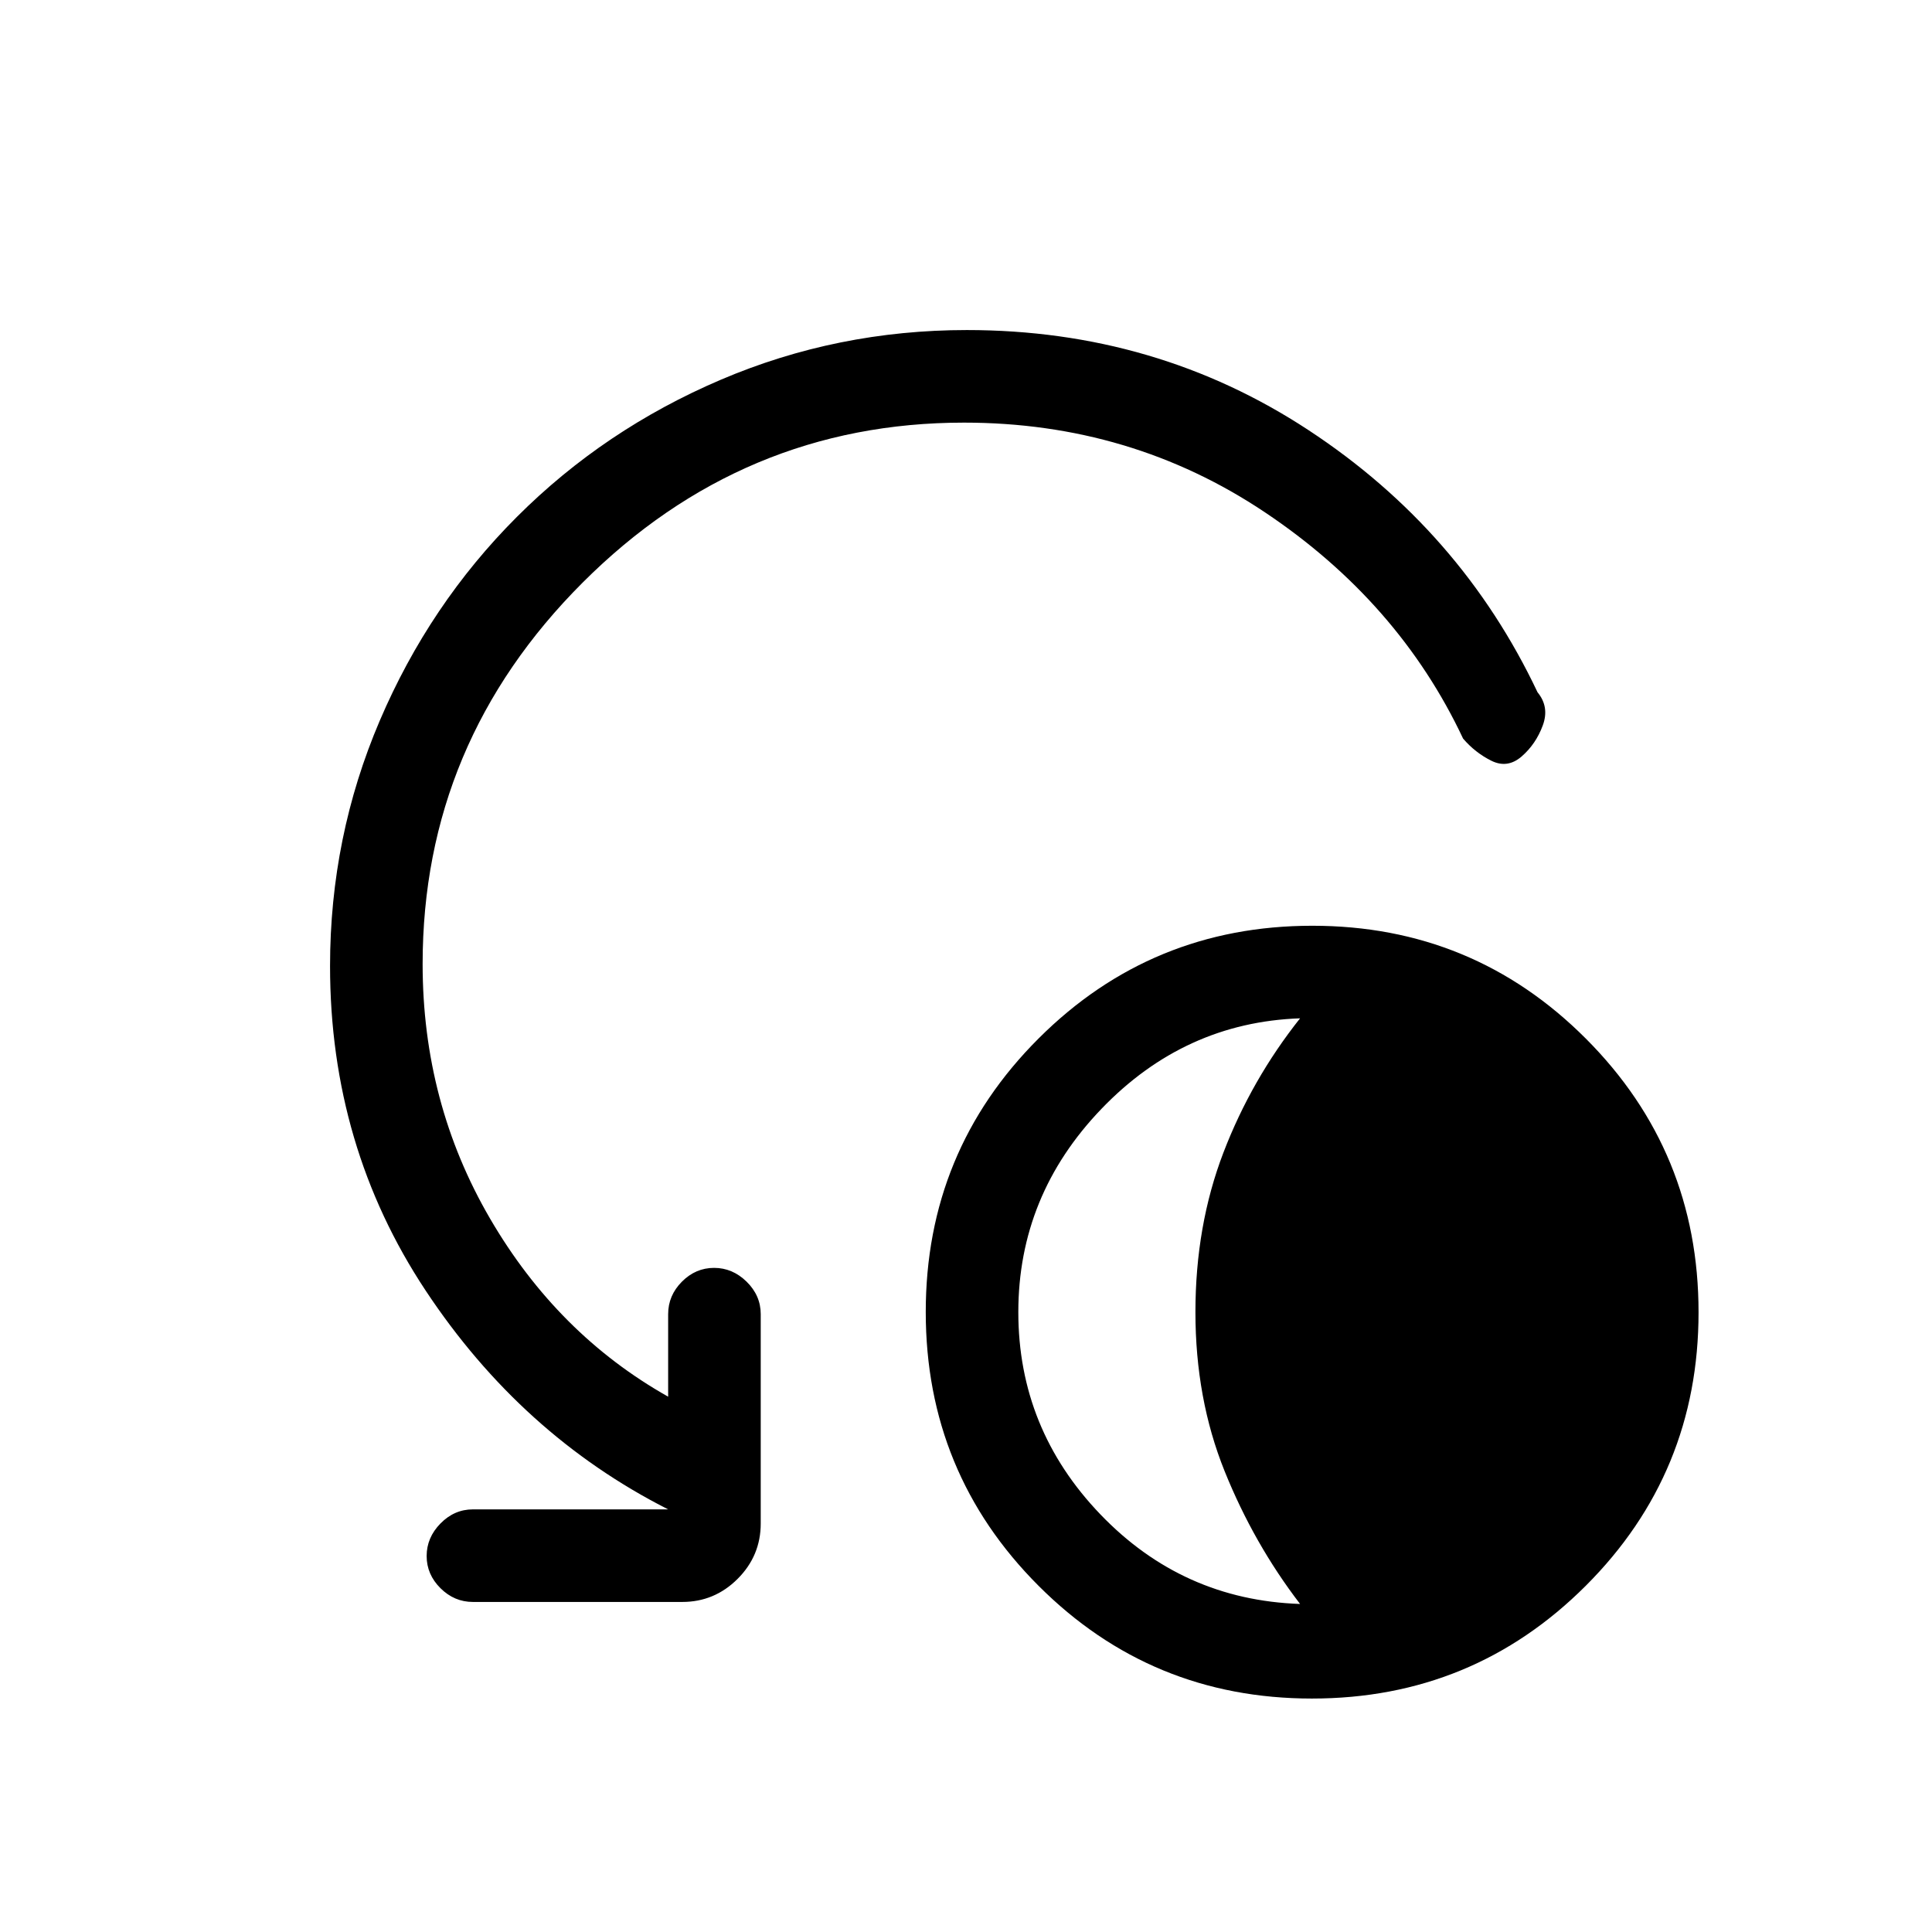 <svg xmlns="http://www.w3.org/2000/svg" height="20" viewBox="0 -960 960 960" width="20"><path d="M651.92-116Q572-116 516-172.08q-56-56.08-56-136T516.08-444q56.08-56 136-56T788-443.92q56 56.08 56 136T787.92-172q-56.08 56-136 56ZM646-163q-23-30-37.5-66T594-308q0-43 13.91-79.28Q621.83-423.56 646-454q-57.42 2-98.71 45Q506-366 506-308t40.79 100.5Q587.58-165 646-163ZM479-750q-110 0-189.5 79.5T210-481q0 69 33.5 126.5T332-266v-41q0-9.25 6.82-16.13 6.83-6.87 16-6.87 9.18 0 16.18 6.87 7 6.88 7 16.13v104q0 16.05-11.48 27.52Q355.05-164 339-164H235q-9.25 0-16.12-6.82-6.88-6.83-6.88-16 0-9.18 6.88-16.18 6.87-7 16.12-7h97q-73-37-120.5-108.72Q164-390.43 164-480q0-64.08 24.7-121.9 24.7-57.83 68.14-101.26 43.43-43.44 101.3-68.14Q416-796 480.43-796q94.08 0 169.77 49.74Q725.9-696.52 764-616q6 7.26 2.59 16.49-3.41 9.22-10.47 15.37-7.06 6.14-15.09 2.14-8.03-4-14.03-11-32-68-98.56-112.5T479-750Z"/></svg>